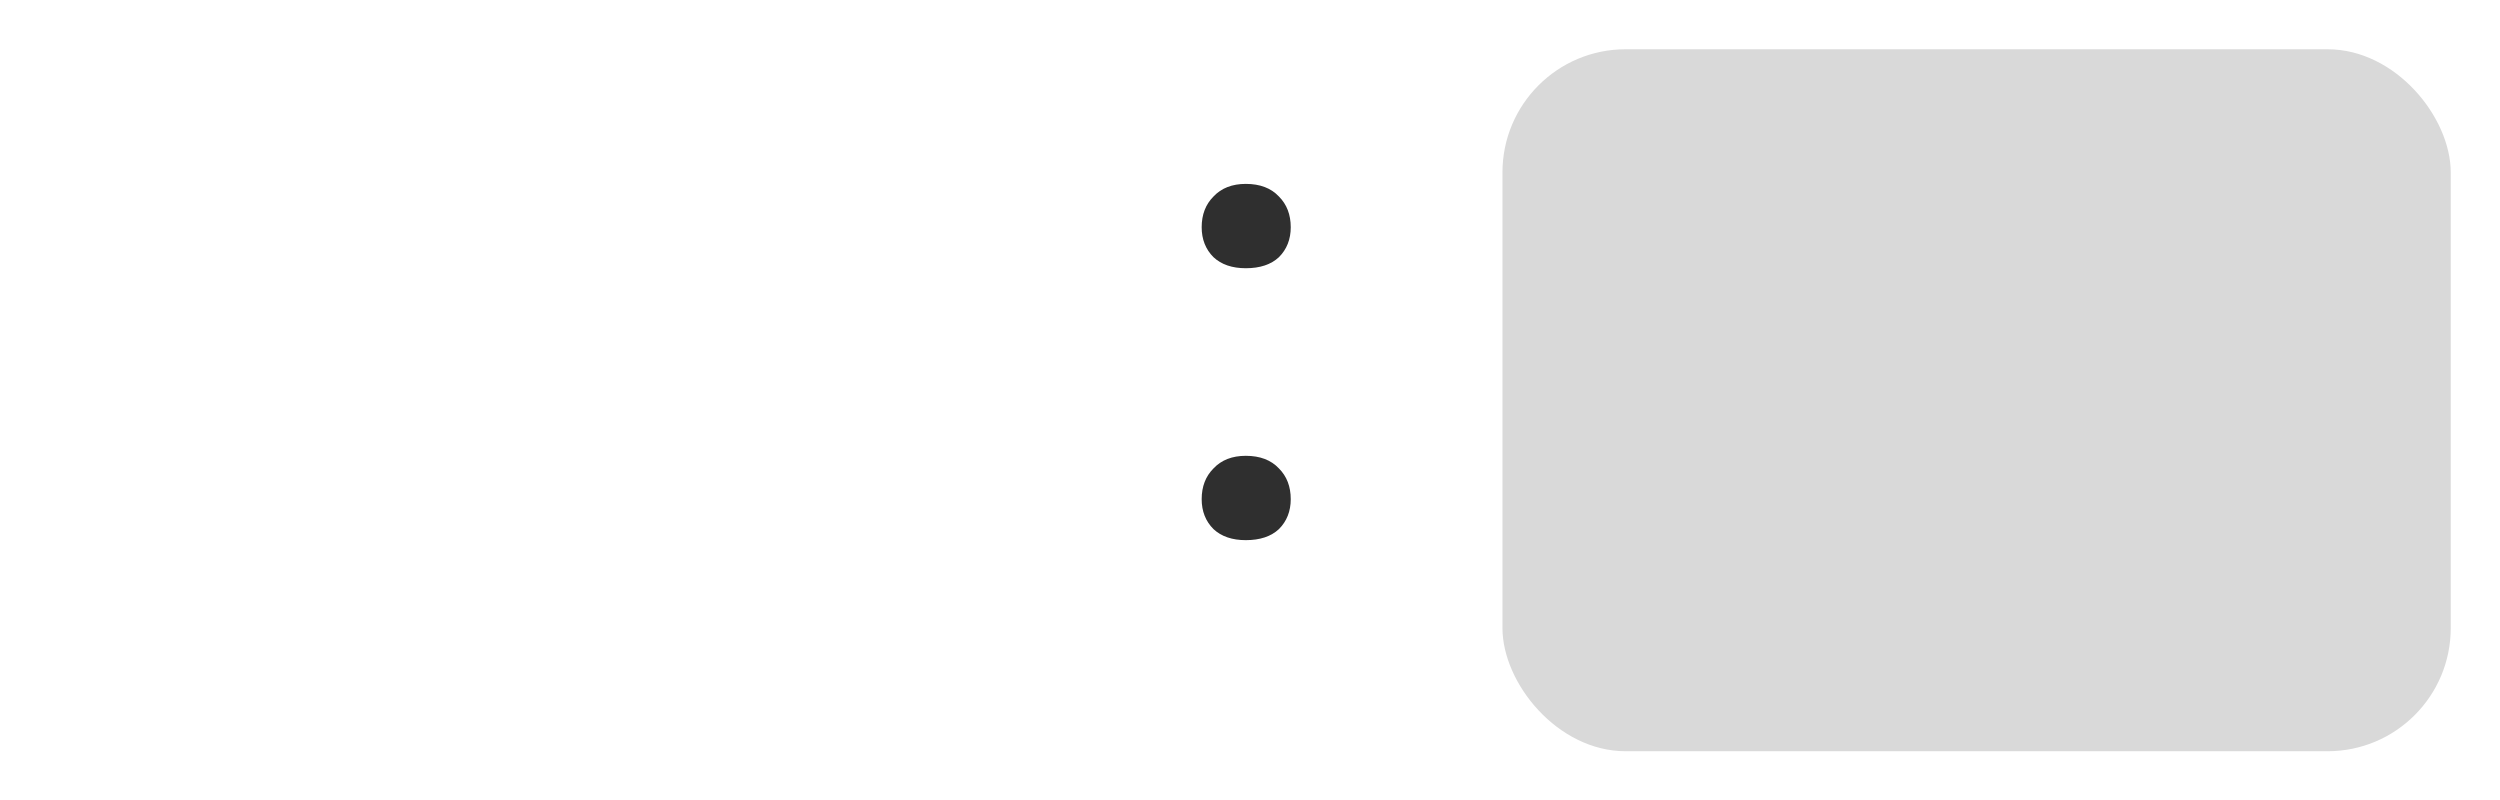 <svg xmlns="http://www.w3.org/2000/svg" width="203" height="65" fill="none"><g filter="url(#a)"><rect width="77" height="57" x="4" y="2" fill="#fff" rx="10"/></g><path fill="#2F2F2F" d="M97.576 18.452c0-1.024.32-1.856.96-2.496.64-.683 1.515-1.024 2.624-1.024 1.152 0 2.048.341 2.688 1.024.64.64.96 1.472.96 2.496 0 .981-.32 1.792-.96 2.432-.64.597-1.536.896-2.688.896-1.109 0-1.984-.299-2.624-.896-.64-.64-.96-1.451-.96-2.432Zm0 22.08c0-1.024.32-1.856.96-2.496.64-.683 1.515-1.024 2.624-1.024 1.152 0 2.048.341 2.688 1.024.64.64.96 1.472.96 2.496 0 .981-.32 1.792-.96 2.432-.64.597-1.536.896-2.688.896-1.109 0-1.984-.299-2.624-.896-.64-.64-.96-1.451-.96-2.432Z"/><g filter="url(#b)"><rect width="77" height="57" x="122" y="2" fill="#D9D9D9" rx="10"/></g><defs><filter id="a" width="85" height="65" x="0" y="0" color-interpolation-filters="sRGB" filterUnits="userSpaceOnUse"><feFlood flood-opacity="0" result="BackgroundImageFix"/><feColorMatrix in="SourceAlpha" result="hardAlpha" values="0 0 0 0 0 0 0 0 0 0 0 0 0 0 0 0 0 0 127 0"/><feOffset dy="2"/><feGaussianBlur stdDeviation="2"/><feComposite in2="hardAlpha" operator="out"/><feColorMatrix values="0 0 0 0 0 0 0 0 0 0 0 0 0 0 0 0 0 0 0.25 0"/><feBlend in2="BackgroundImageFix" result="effect1_dropShadow_8_1316"/><feBlend in="SourceGraphic" in2="effect1_dropShadow_8_1316" result="shape"/></filter><filter id="b" width="85" height="65" x="118" y="0" color-interpolation-filters="sRGB" filterUnits="userSpaceOnUse"><feFlood flood-opacity="0" result="BackgroundImageFix"/><feColorMatrix in="SourceAlpha" result="hardAlpha" values="0 0 0 0 0 0 0 0 0 0 0 0 0 0 0 0 0 0 127 0"/><feOffset dy="2"/><feGaussianBlur stdDeviation="2"/><feComposite in2="hardAlpha" operator="out"/><feColorMatrix values="0 0 0 0 0 0 0 0 0 0 0 0 0 0 0 0 0 0 0.25 0"/><feBlend in2="BackgroundImageFix" result="effect1_dropShadow_8_1316"/><feBlend in="SourceGraphic" in2="effect1_dropShadow_8_1316" result="shape"/></filter></defs></svg>